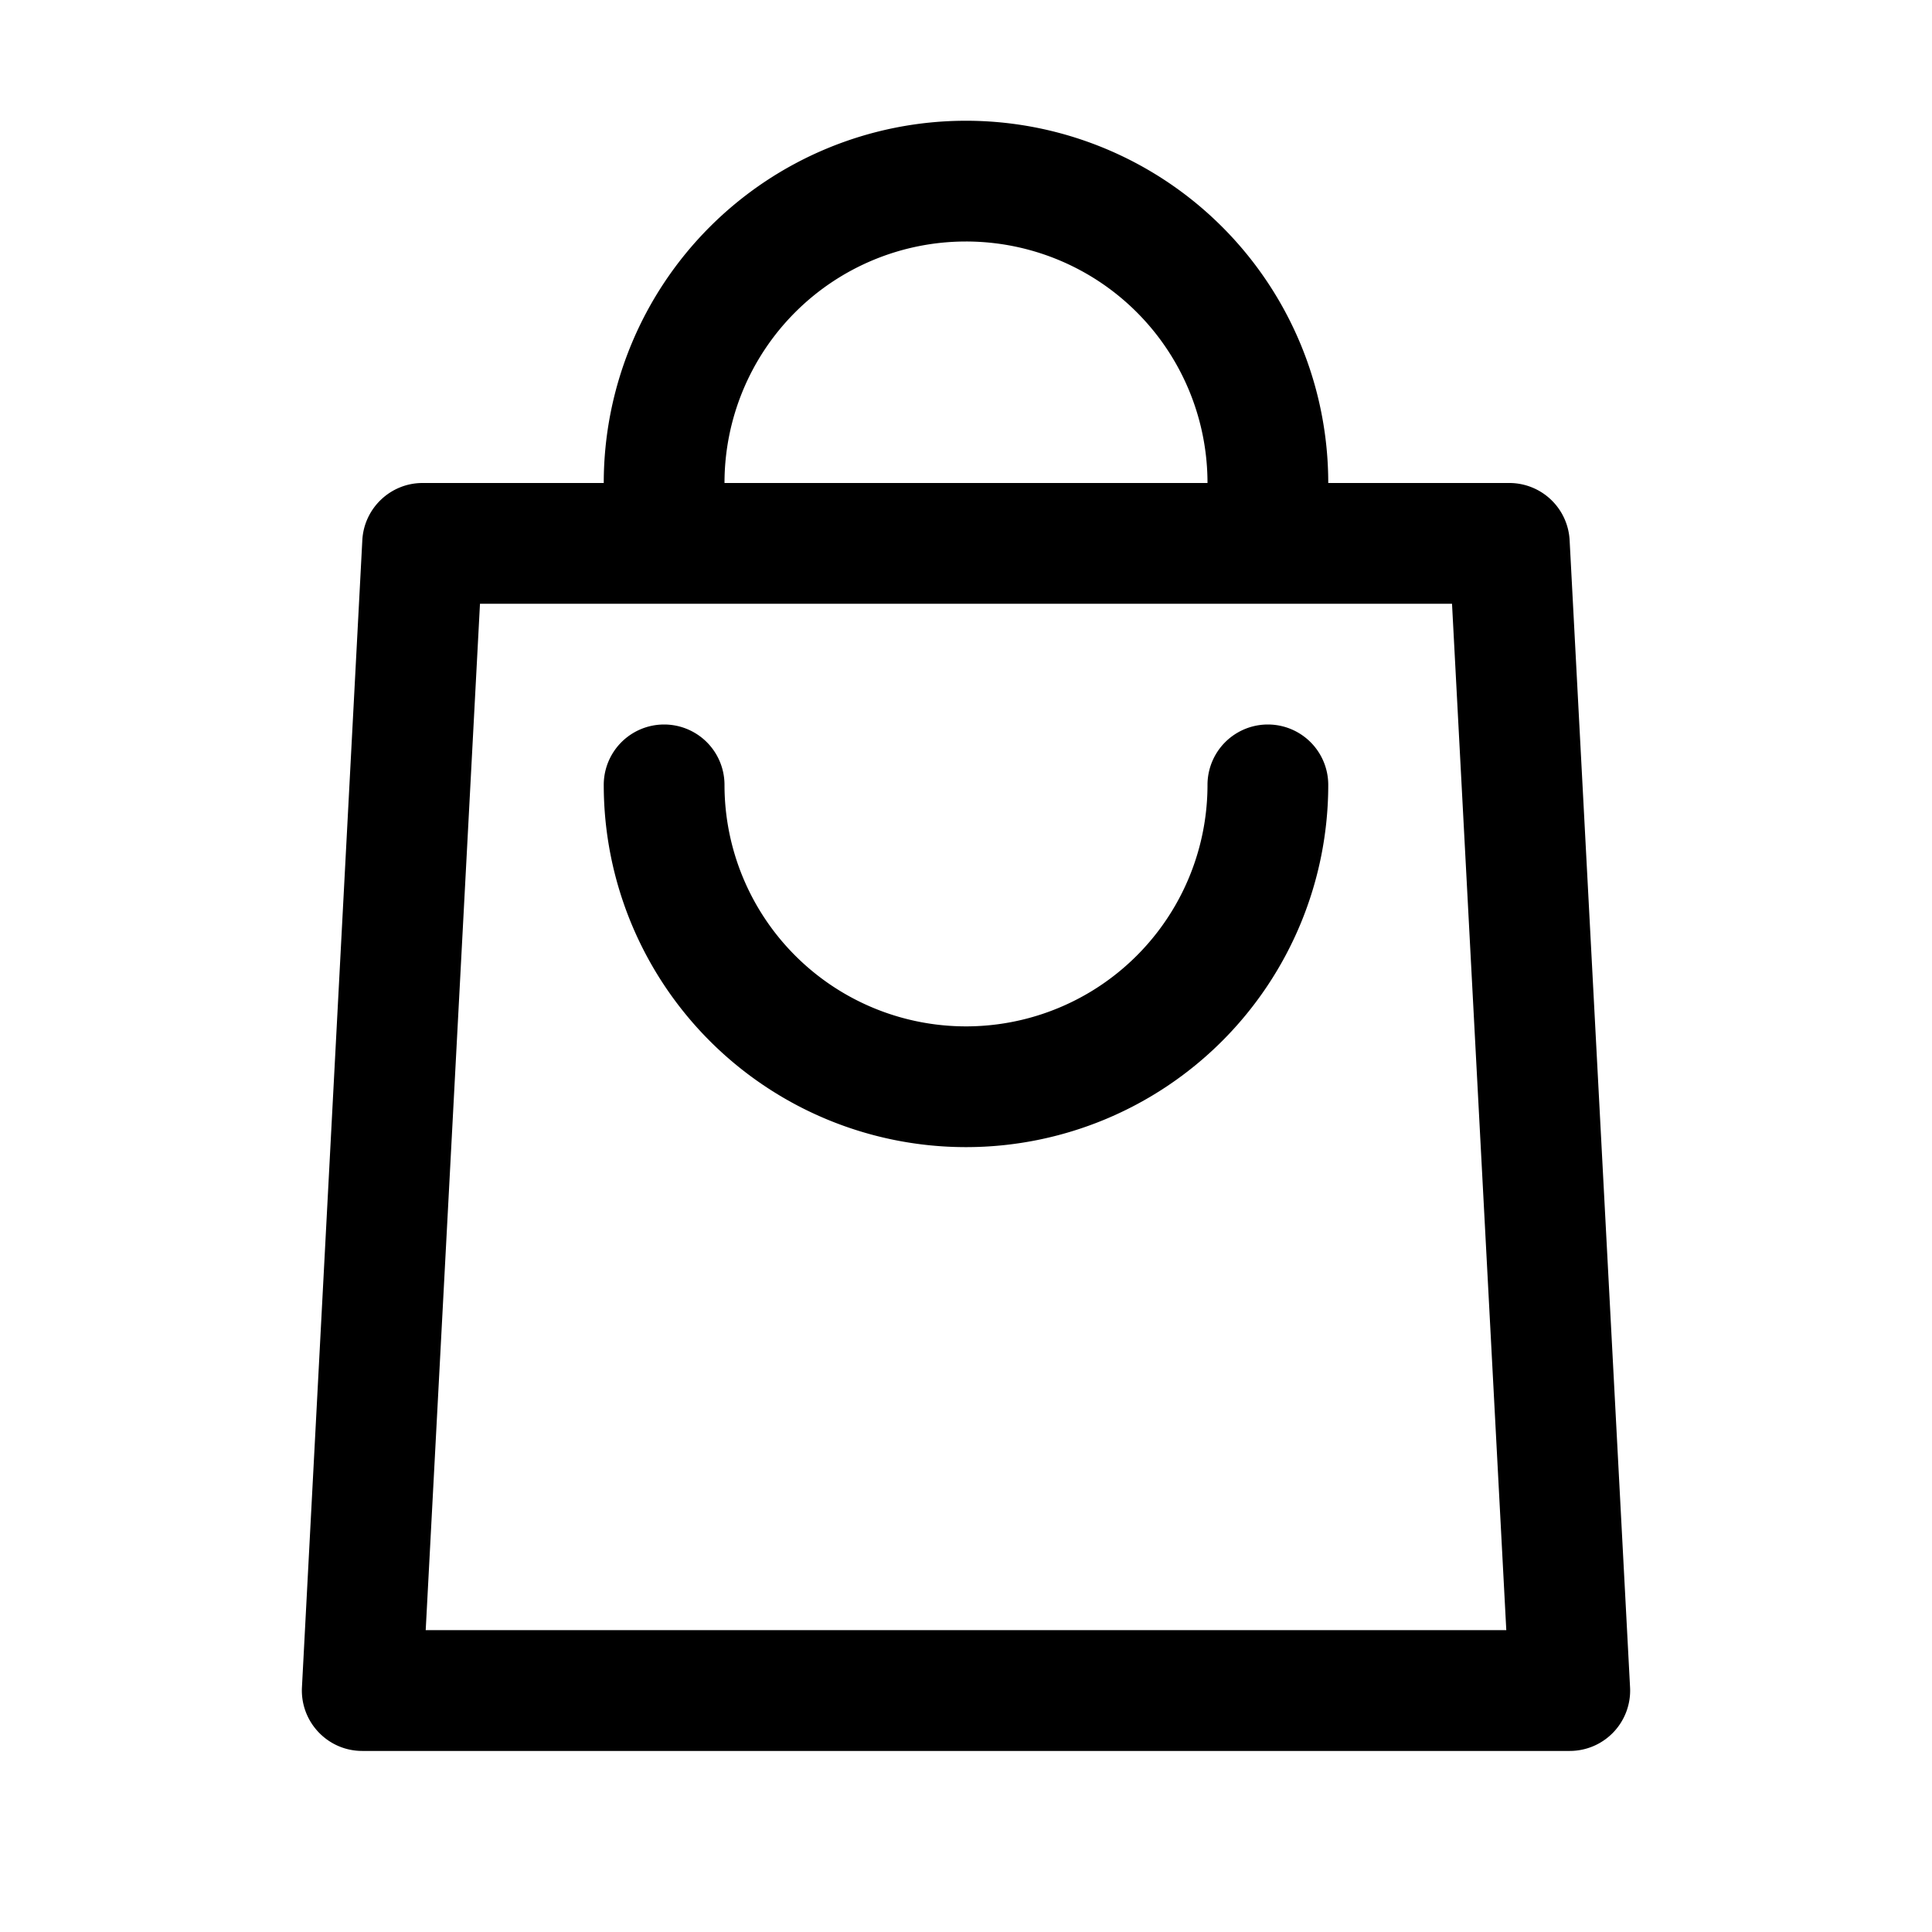 <svg id="icon" height="32" viewBox="0 0 32 32" width="32" xmlns="http://www.w3.org/2000/svg"><path d="m15.999 2a6 6 0 0 1 6.001 6h2.999a1 1 0 0 1 .999.95l1.001 19a1 1 0 0 1 -.999 1.051h-20.001c-.57 0-1.026-.479-.998-1.051l1-19c.027-.531.466-.95.998-.95h3.001a6 6 0 0 1 5.999-6zm8.051 8h-16.1l-.899 17h17.898zm-8.051-6a4 4 0 0 0 -3.999 4h8a4 4 0 0 0 -4.001-4zm0 13a4 4 0 0 1 -3.999-4 1 1 0 0 0 -2 0 6 6 0 0 0 12 0 1 1 0 0 0 -2 0 4 4 0 0 1 -4.001 4z" fill="#282D37" style="fill: currentColor;fill: currentColor" fill-rule="evenodd"/></svg>
